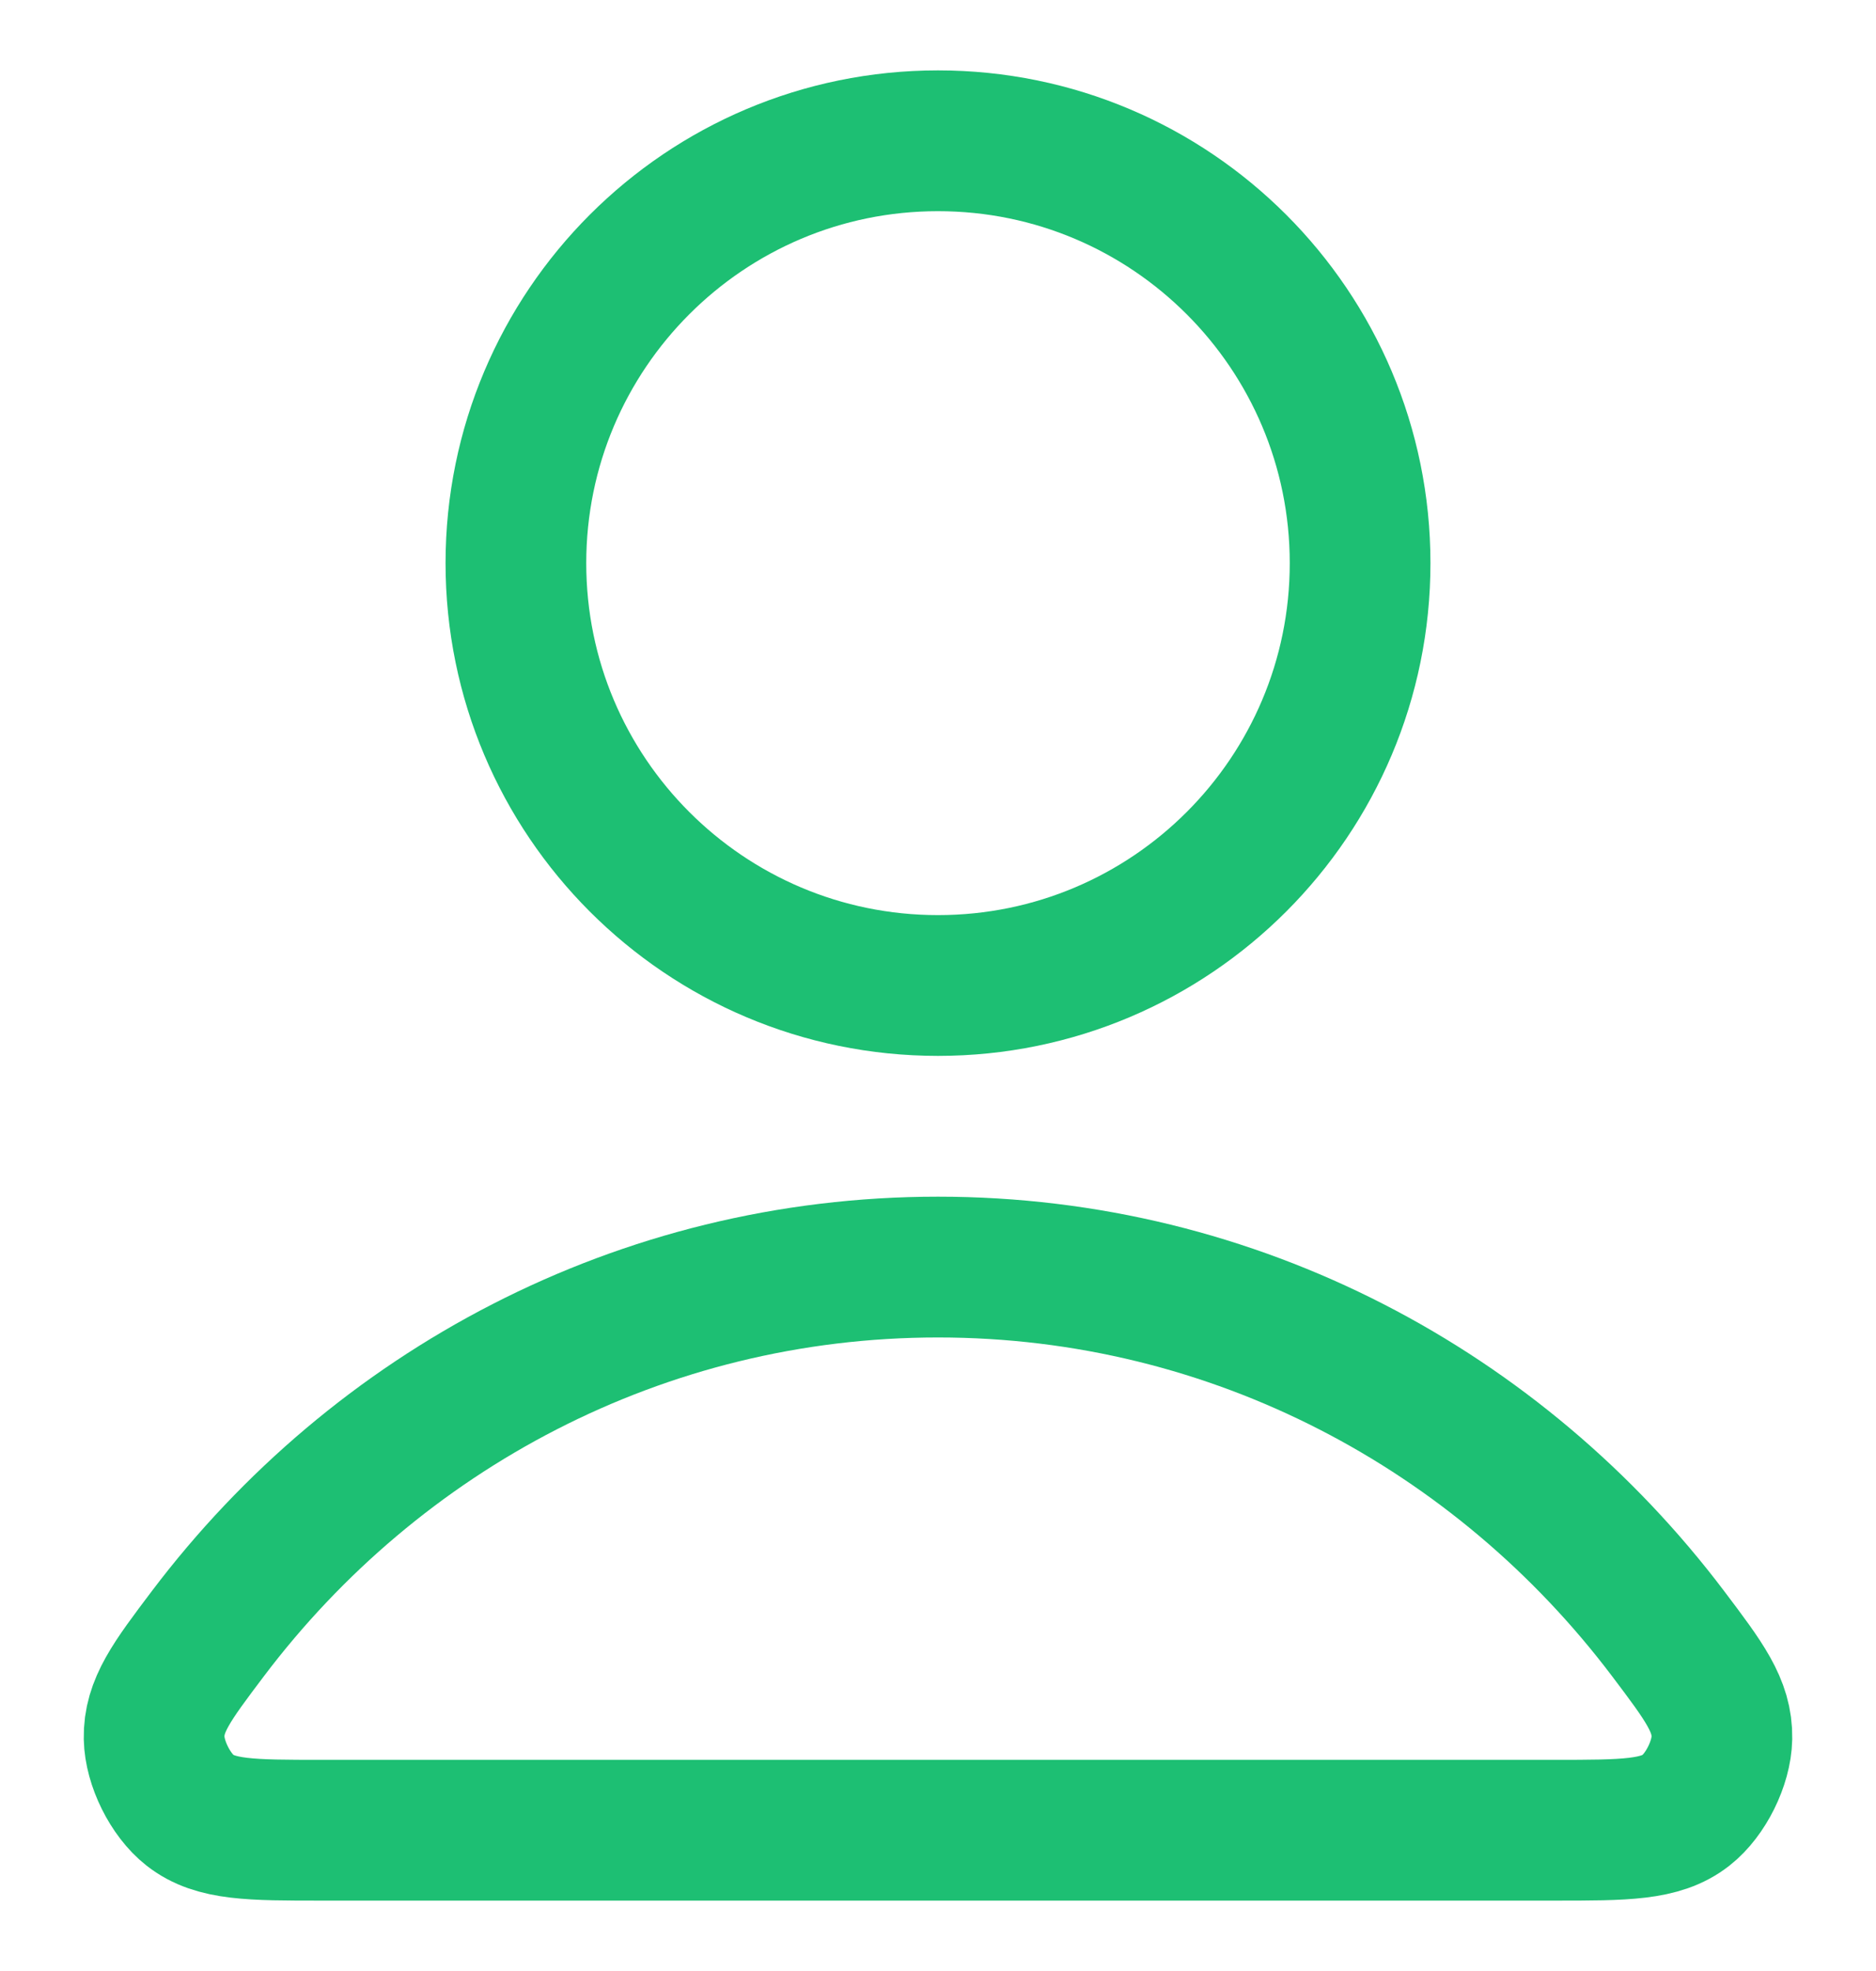 <svg width="20" height="21" viewBox="0 0 20 21" fill="none" xmlns="http://www.w3.org/2000/svg">
<path d="M10 13.5C6.83 13.5 4.011 15.031 2.216 17.406C1.83 17.917 1.637 18.173 1.643 18.518C1.648 18.785 1.815 19.122 2.025 19.287C2.297 19.5 2.674 19.5 3.427 19.5H16.573C17.326 19.5 17.703 19.5 17.975 19.287C18.185 19.122 18.352 18.785 18.357 18.518C18.363 18.173 18.17 17.917 17.784 17.406C15.989 15.031 13.17 13.5 10 13.5Z" stroke="#1DBF73" stroke-width="1.5" stroke-linecap="round" stroke-linejoin="round"/>
<path d="M10 10.5C12.485 10.5 14.5 8.485 14.5 6C14.5 3.515 12.485 1.5 10 1.5C7.515 1.5 5.5 3.515 5.5 6C5.5 8.485 7.515 10.5 10 10.5Z" stroke="#1DBF73" stroke-width="1.5" stroke-linecap="round" stroke-linejoin="round"/>
</svg>
